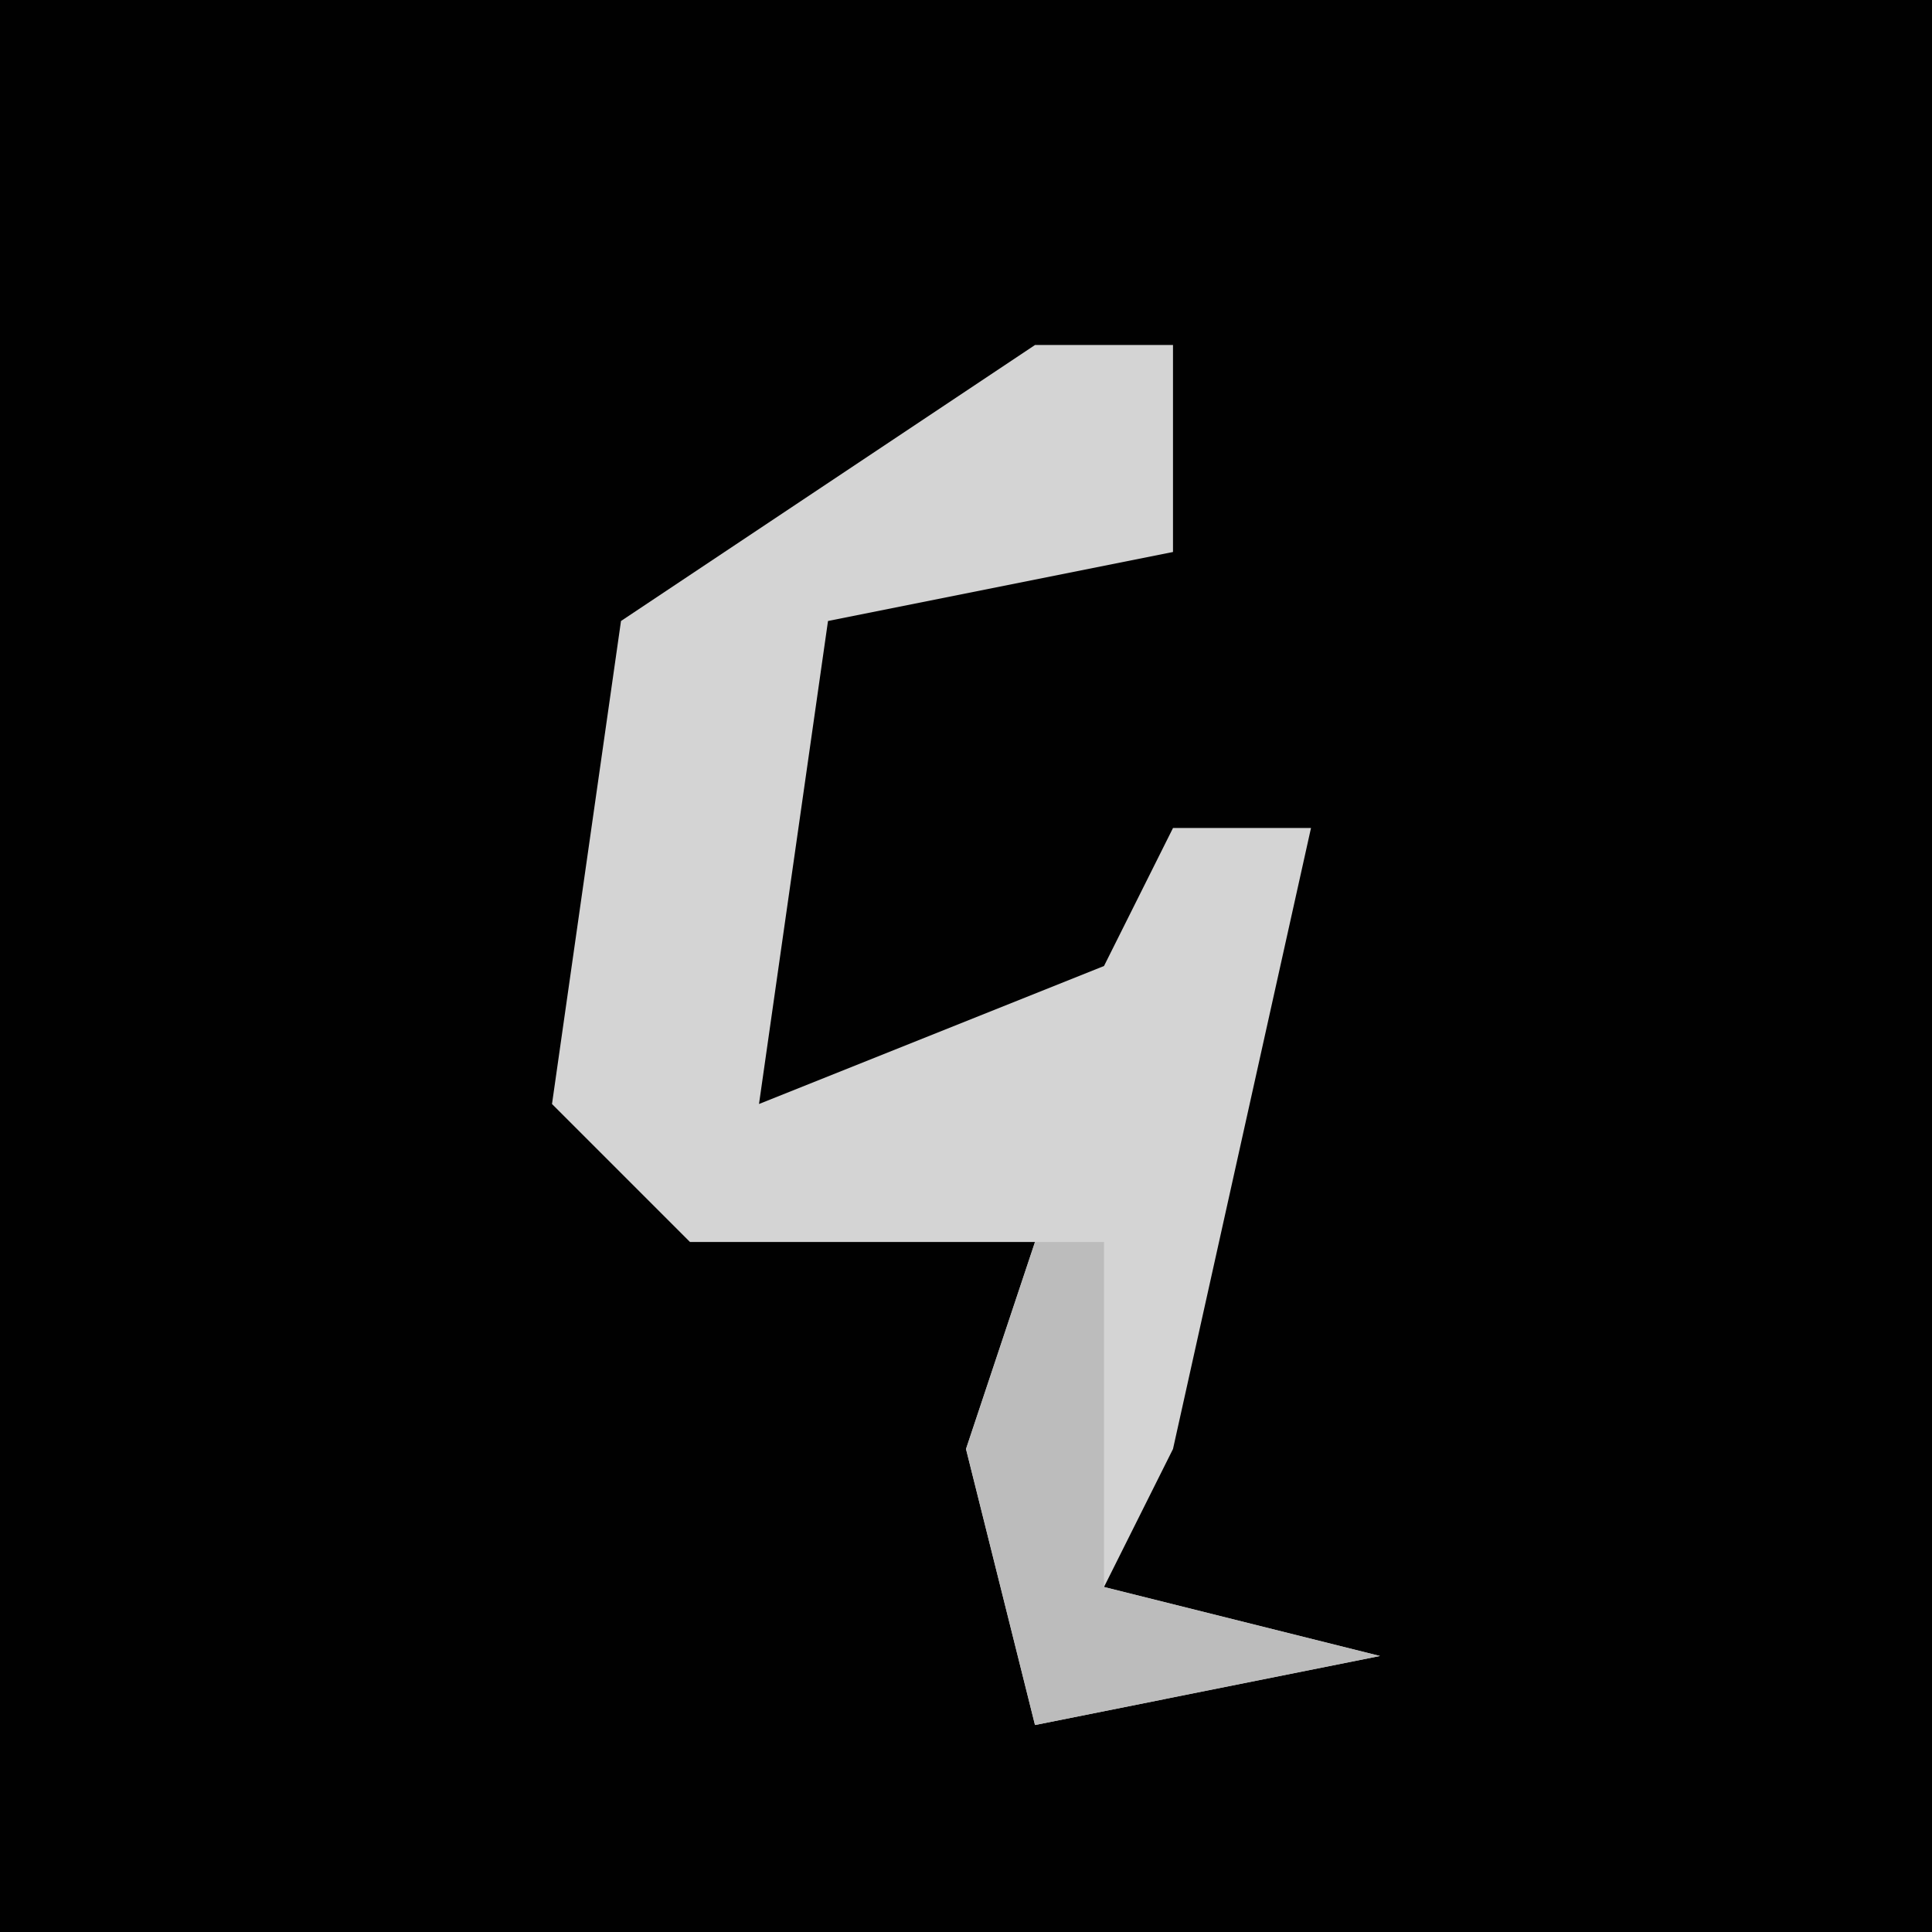 <?xml version="1.0" encoding="UTF-8"?>
<svg version="1.1" xmlns="http://www.w3.org/2000/svg" width="28" height="28">
<path d="M0,0 L28,0 L28,28 L0,28 Z " fill="#010101" transform="translate(0,0)"/>
<path d="M0,0 L2,0 L2,3 L-3,4 L-4,11 L1,9 L2,7 L4,7 L2,16 L1,18 L5,19 L0,20 L-1,16 L0,13 L-5,13 L-7,11 L-6,4 Z " fill="#D4D4D4" transform="translate(15,5)"/>
<path d="M0,0 L1,0 L1,5 L5,6 L0,7 L-1,3 Z " fill="#BCBCBC" transform="translate(15,18)"/>
</svg>

